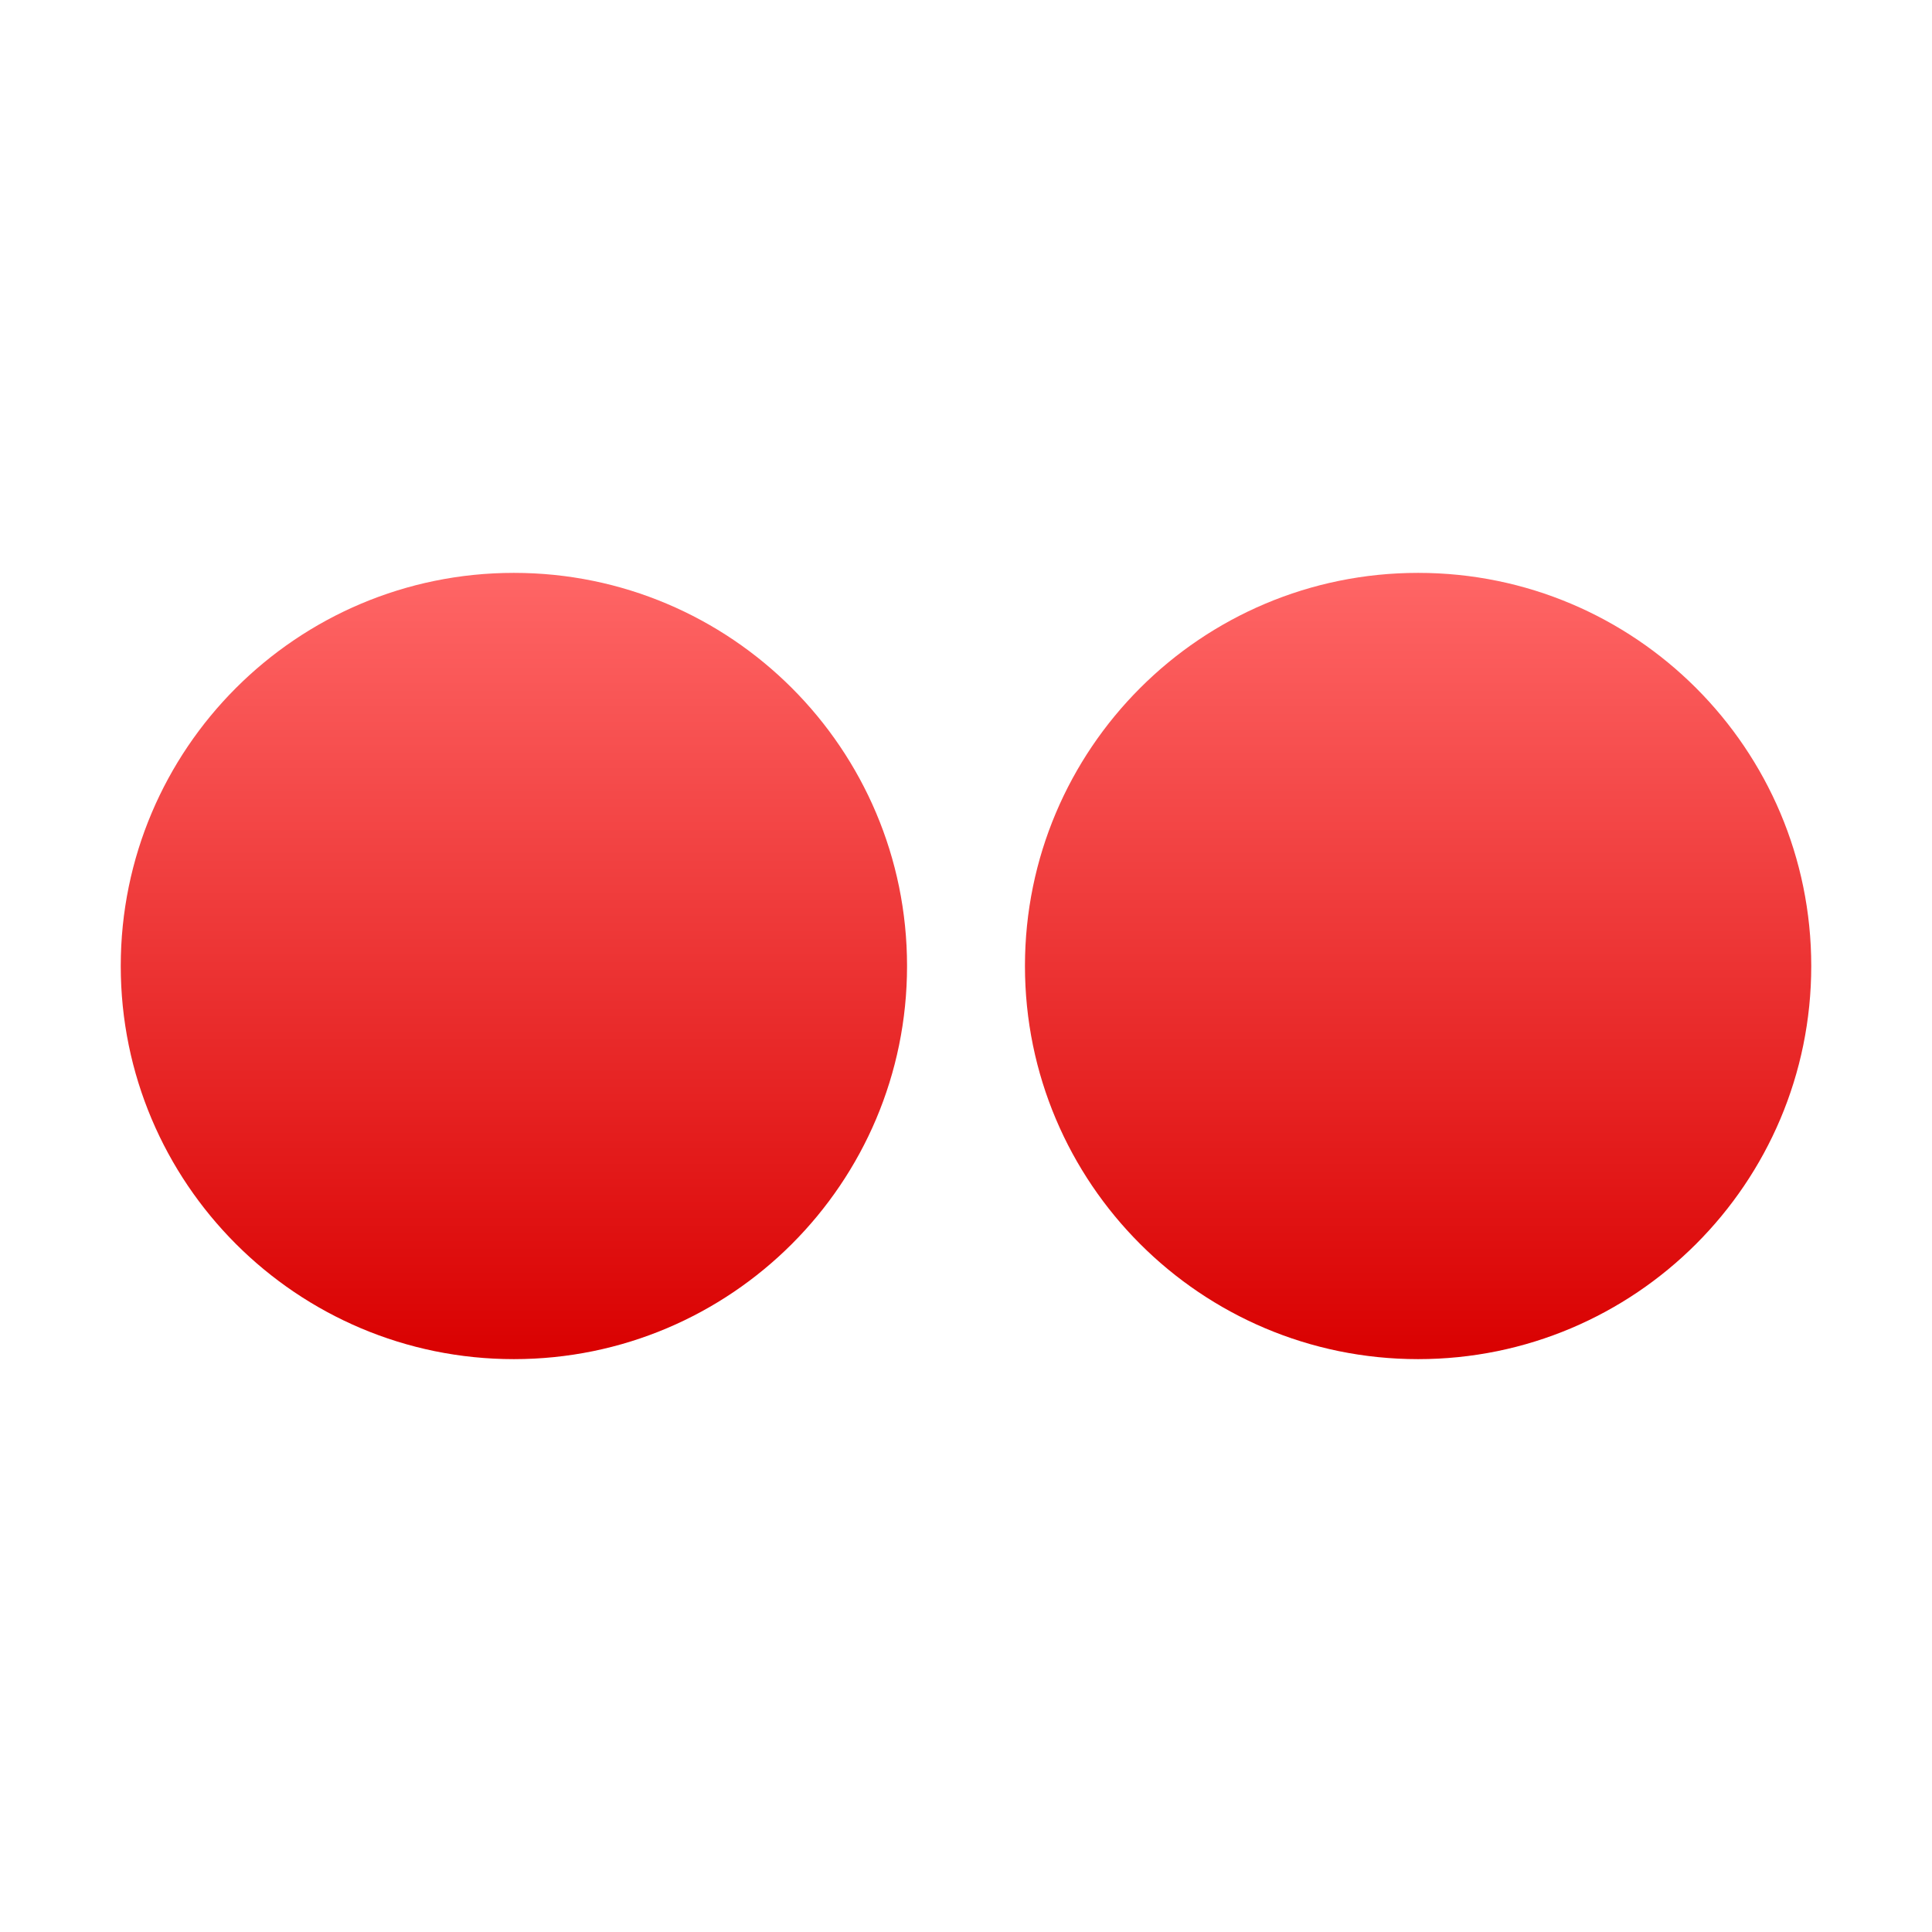 <svg xmlns="http://www.w3.org/2000/svg" xmlns:xlink="http://www.w3.org/1999/xlink" width="64" height="64" viewBox="0 0 64 64" version="1.1">
<defs>
<linearGradient id="linear0" gradientUnits="userSpaceOnUse" x1="0" y1="0" x2="0" y2="1" gradientTransform="matrix(26.047,0,0,26.047,4,18.977)">
<stop offset="0" style="stop-color:#ff6666;stop-opacity:1;"/>
<stop offset="1" style="stop-color:#d90000;stop-opacity:1;"/>
</linearGradient>
<linearGradient id="linear1" gradientUnits="userSpaceOnUse" x1="0" y1="0" x2="0" y2="1" gradientTransform="matrix(26.047,0,0,26.047,33.953,18.977)">
<stop offset="0" style="stop-color:#ff6666;stop-opacity:1;"/>
<stop offset="1" style="stop-color:#d90000;stop-opacity:1;"/>
</linearGradient>
</defs>
<g id="surface1">
<path style=" stroke:none;fill-rule:nonzero;fill:url(#linear0);" d="M 30.047 32 C 30.047 39.191 24.215 45.023 17.023 45.023 C 9.832 45.023 4 39.191 4 32 C 4 24.809 9.832 18.977 17.023 18.977 C 24.215 18.977 30.047 24.809 30.047 32 Z M 30.047 32 "/>
<path style=" stroke:none;fill-rule:nonzero;fill:url(#linear1);" d="M 60 32 C 60 39.191 54.168 45.023 46.977 45.023 C 39.785 45.023 33.953 39.191 33.953 32 C 33.953 24.809 39.785 18.977 46.977 18.977 C 54.168 18.977 60 24.809 60 32 Z M 60 32 "/>
</g>
</svg>
